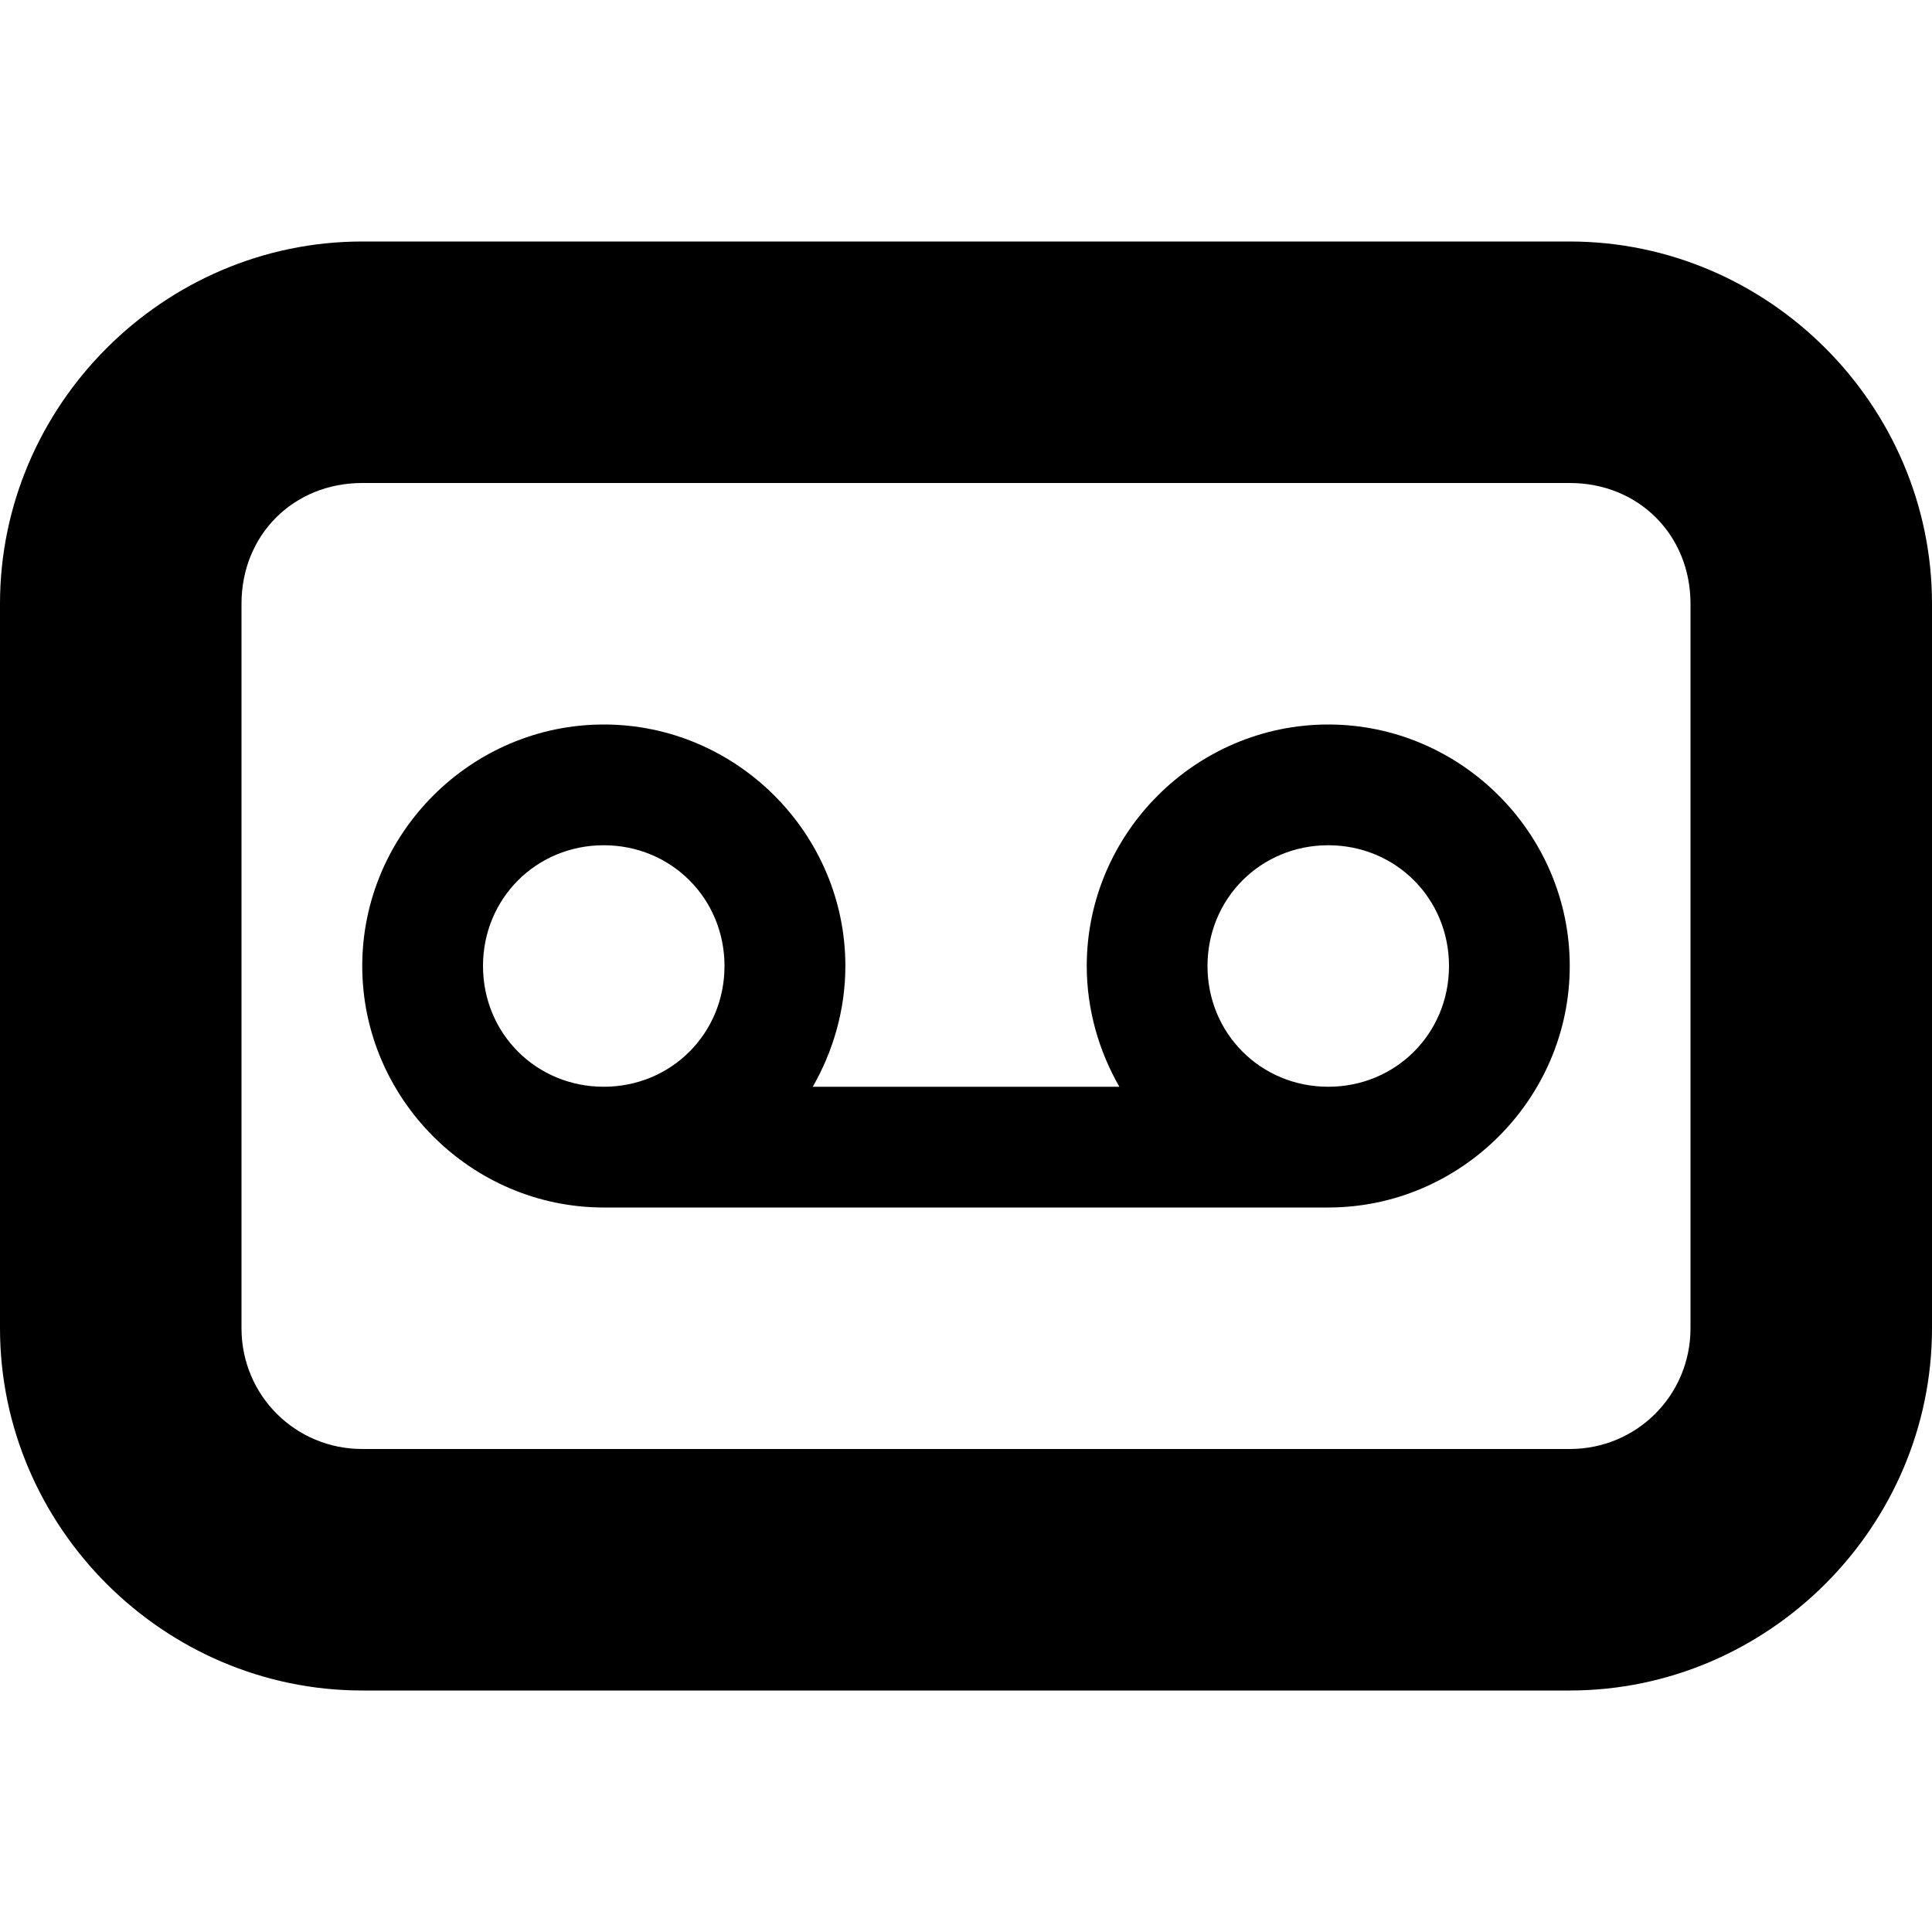 <svg xmlns="http://www.w3.org/2000/svg" height="16px" viewBox="0 0 16 16" width="16px">
    <path d="m 3 2 c -1.645 0 -3 1.355 -3 3 v 6 c 0 1.645 1.355 3 3 3 h 10 c 1.645 0 3 -1.355 3 -3 v -6 c 0 -1.645 -1.355 -3 -3 -3 z m 0 2 h 10 c 0.57 0 1 0.43 1 1 v 6 c 0 0.555 -0.445 1 -1 1 h -10 c -0.555 0 -1 -0.445 -1 -1 v -6 c 0 -0.57 0.43 -1 1 -1 z m 2 2 c -1.098 0 -2 0.902 -2 2 s 0.902 2 2 2 h 6 c 1.098 0 2 -0.902 2 -2 s -0.902 -2 -2 -2 s -2 0.902 -2 2 c 0 0.363 0.102 0.707 0.27 1 h -2.539 c 0.168 -0.293 0.27 -0.637 0.27 -1 c 0 -1.098 -0.902 -2 -2 -2 z m 0 1 c 0.559 0 1 0.441 1 1 s -0.441 1 -1 1 s -1 -0.441 -1 -1 s 0.441 -1 1 -1 z m 6 0 c 0.559 0 1 0.441 1 1 s -0.441 1 -1 1 s -1 -0.441 -1 -1 s 0.441 -1 1 -1 z m 0 0" />
</svg>